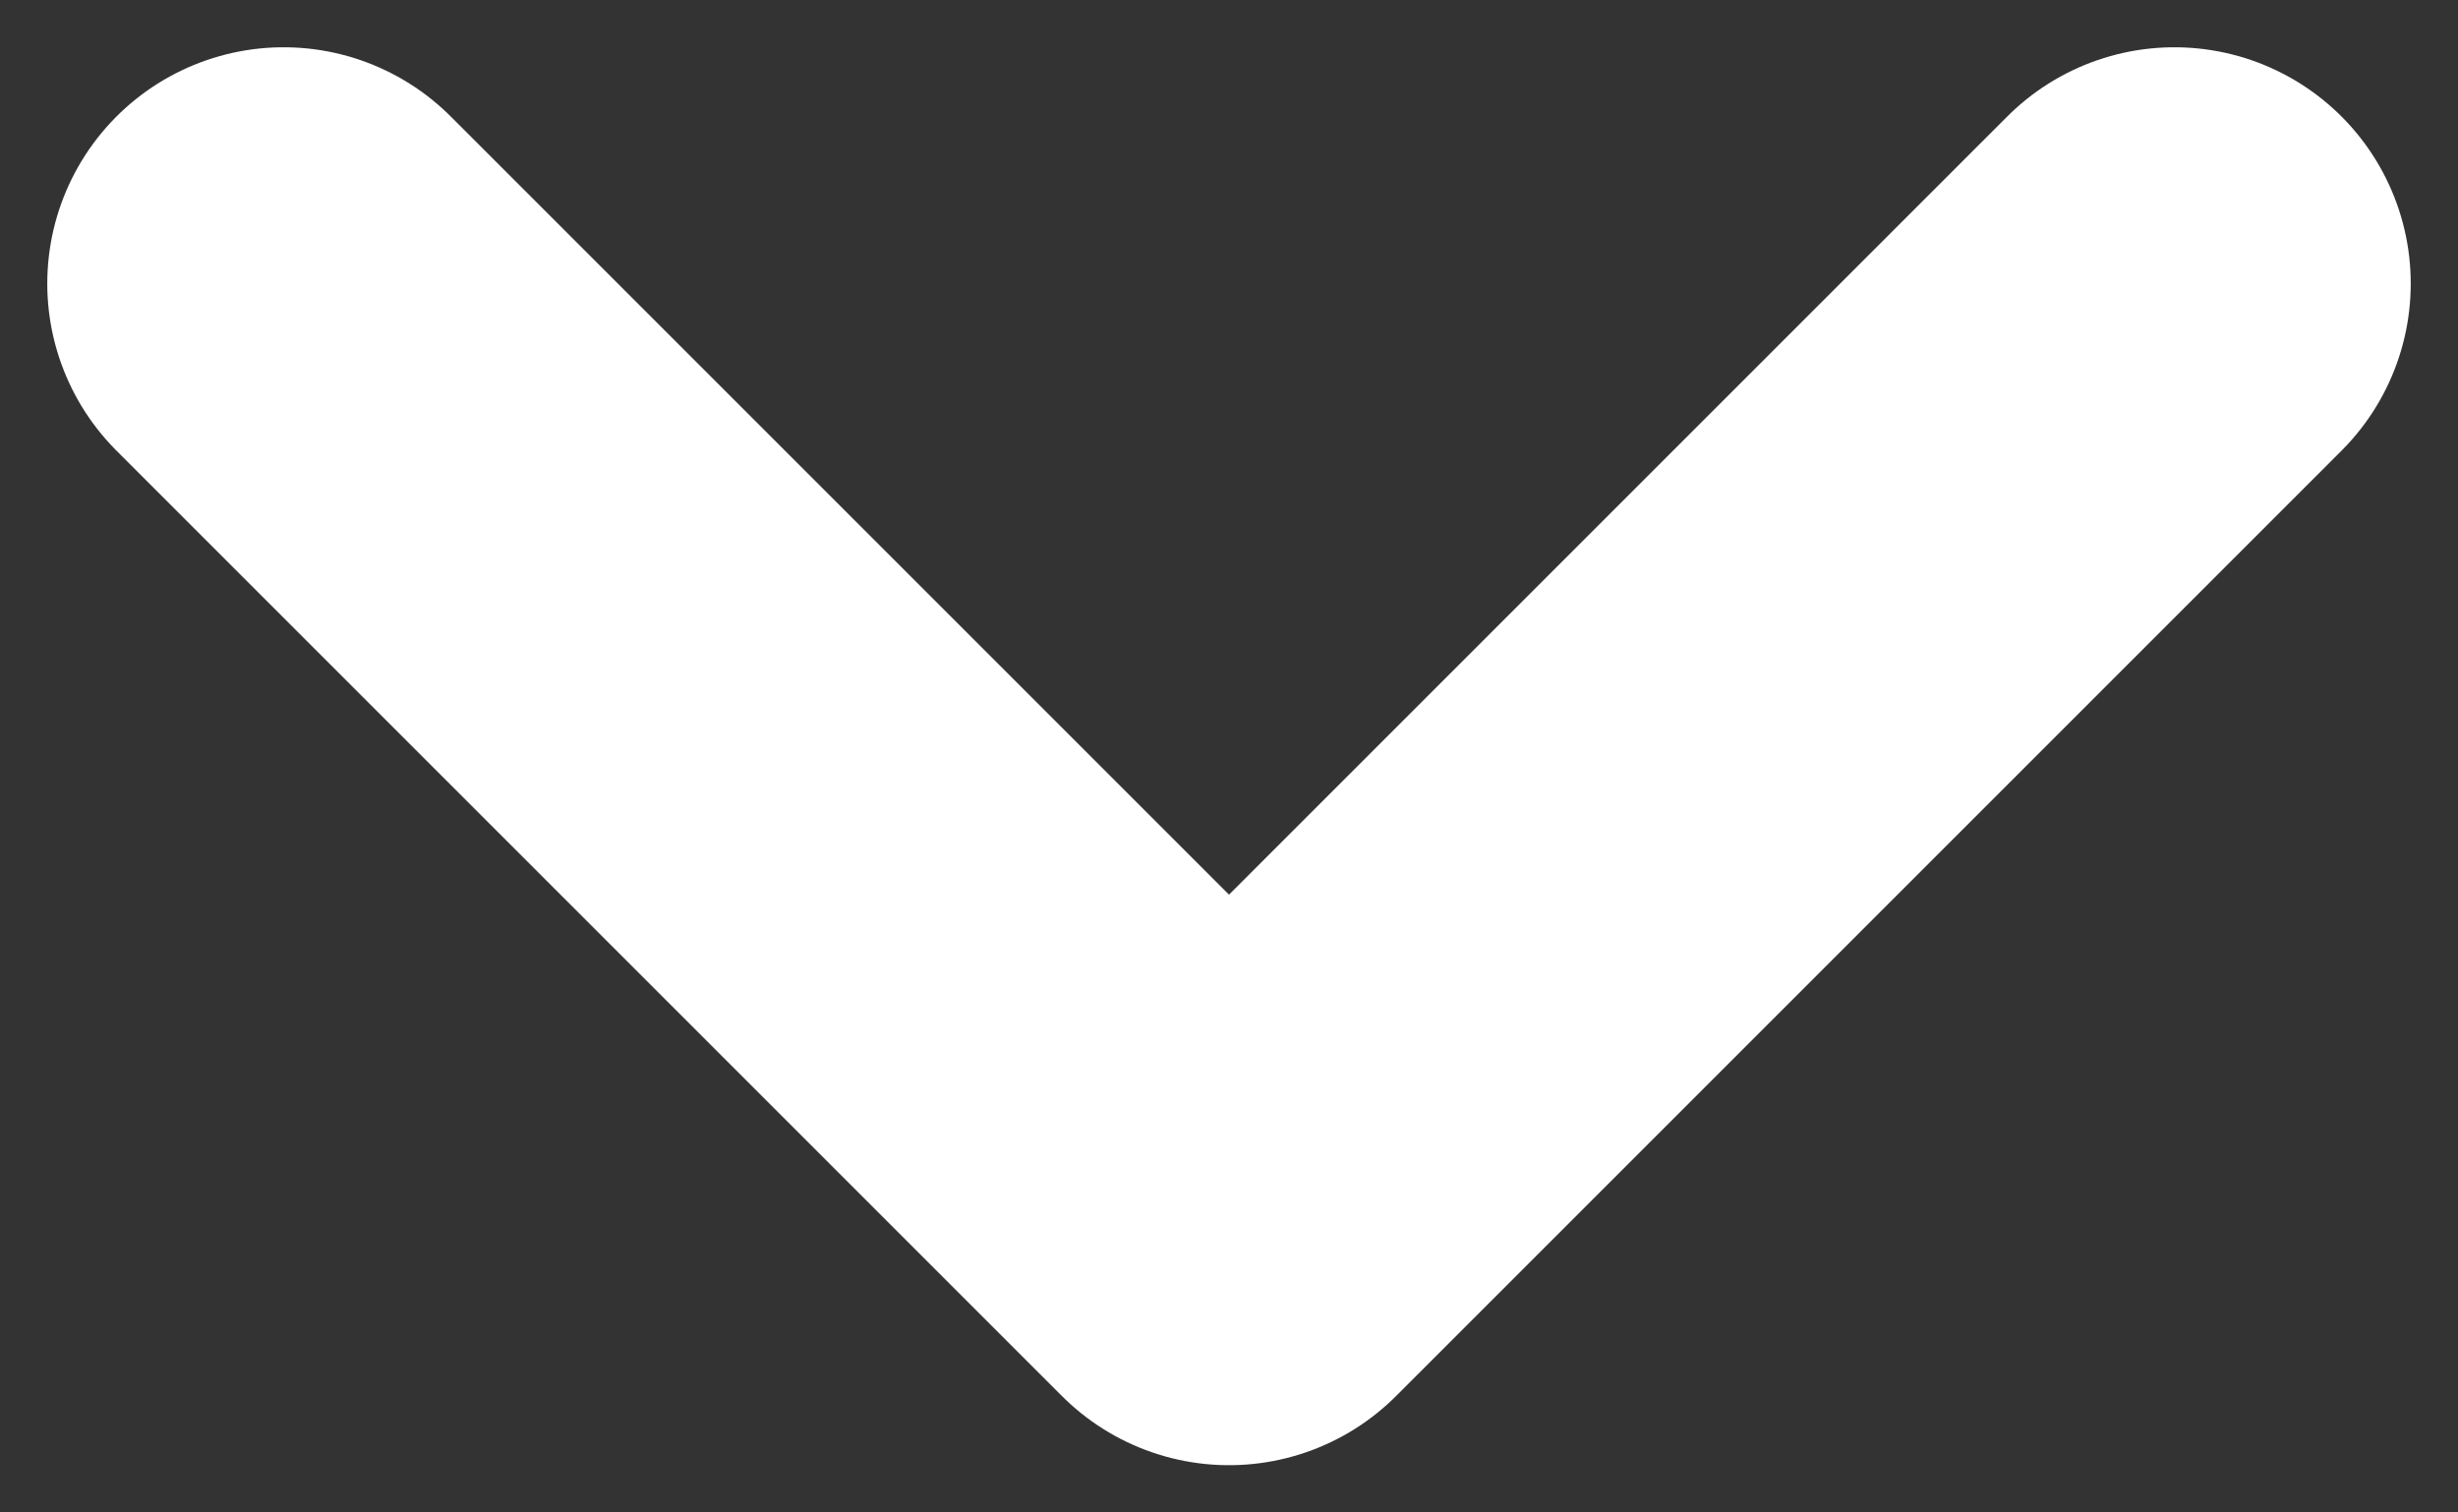 <svg
  width="26"
  height="16"
  viewBox="0 0 26 16"
  fill="none"
  xmlns="http://www.w3.org/2000/svg"
>
  <rect x="0" y="0" width="26" height="16" fill="#333333" stroke="none"/>
  <path
    d="M3 3L13 13L23 3"
    stroke="#ffffff"
    stroke-width="5"
    stroke-linecap="round"
    stroke-linejoin="round"
  />
</svg>
